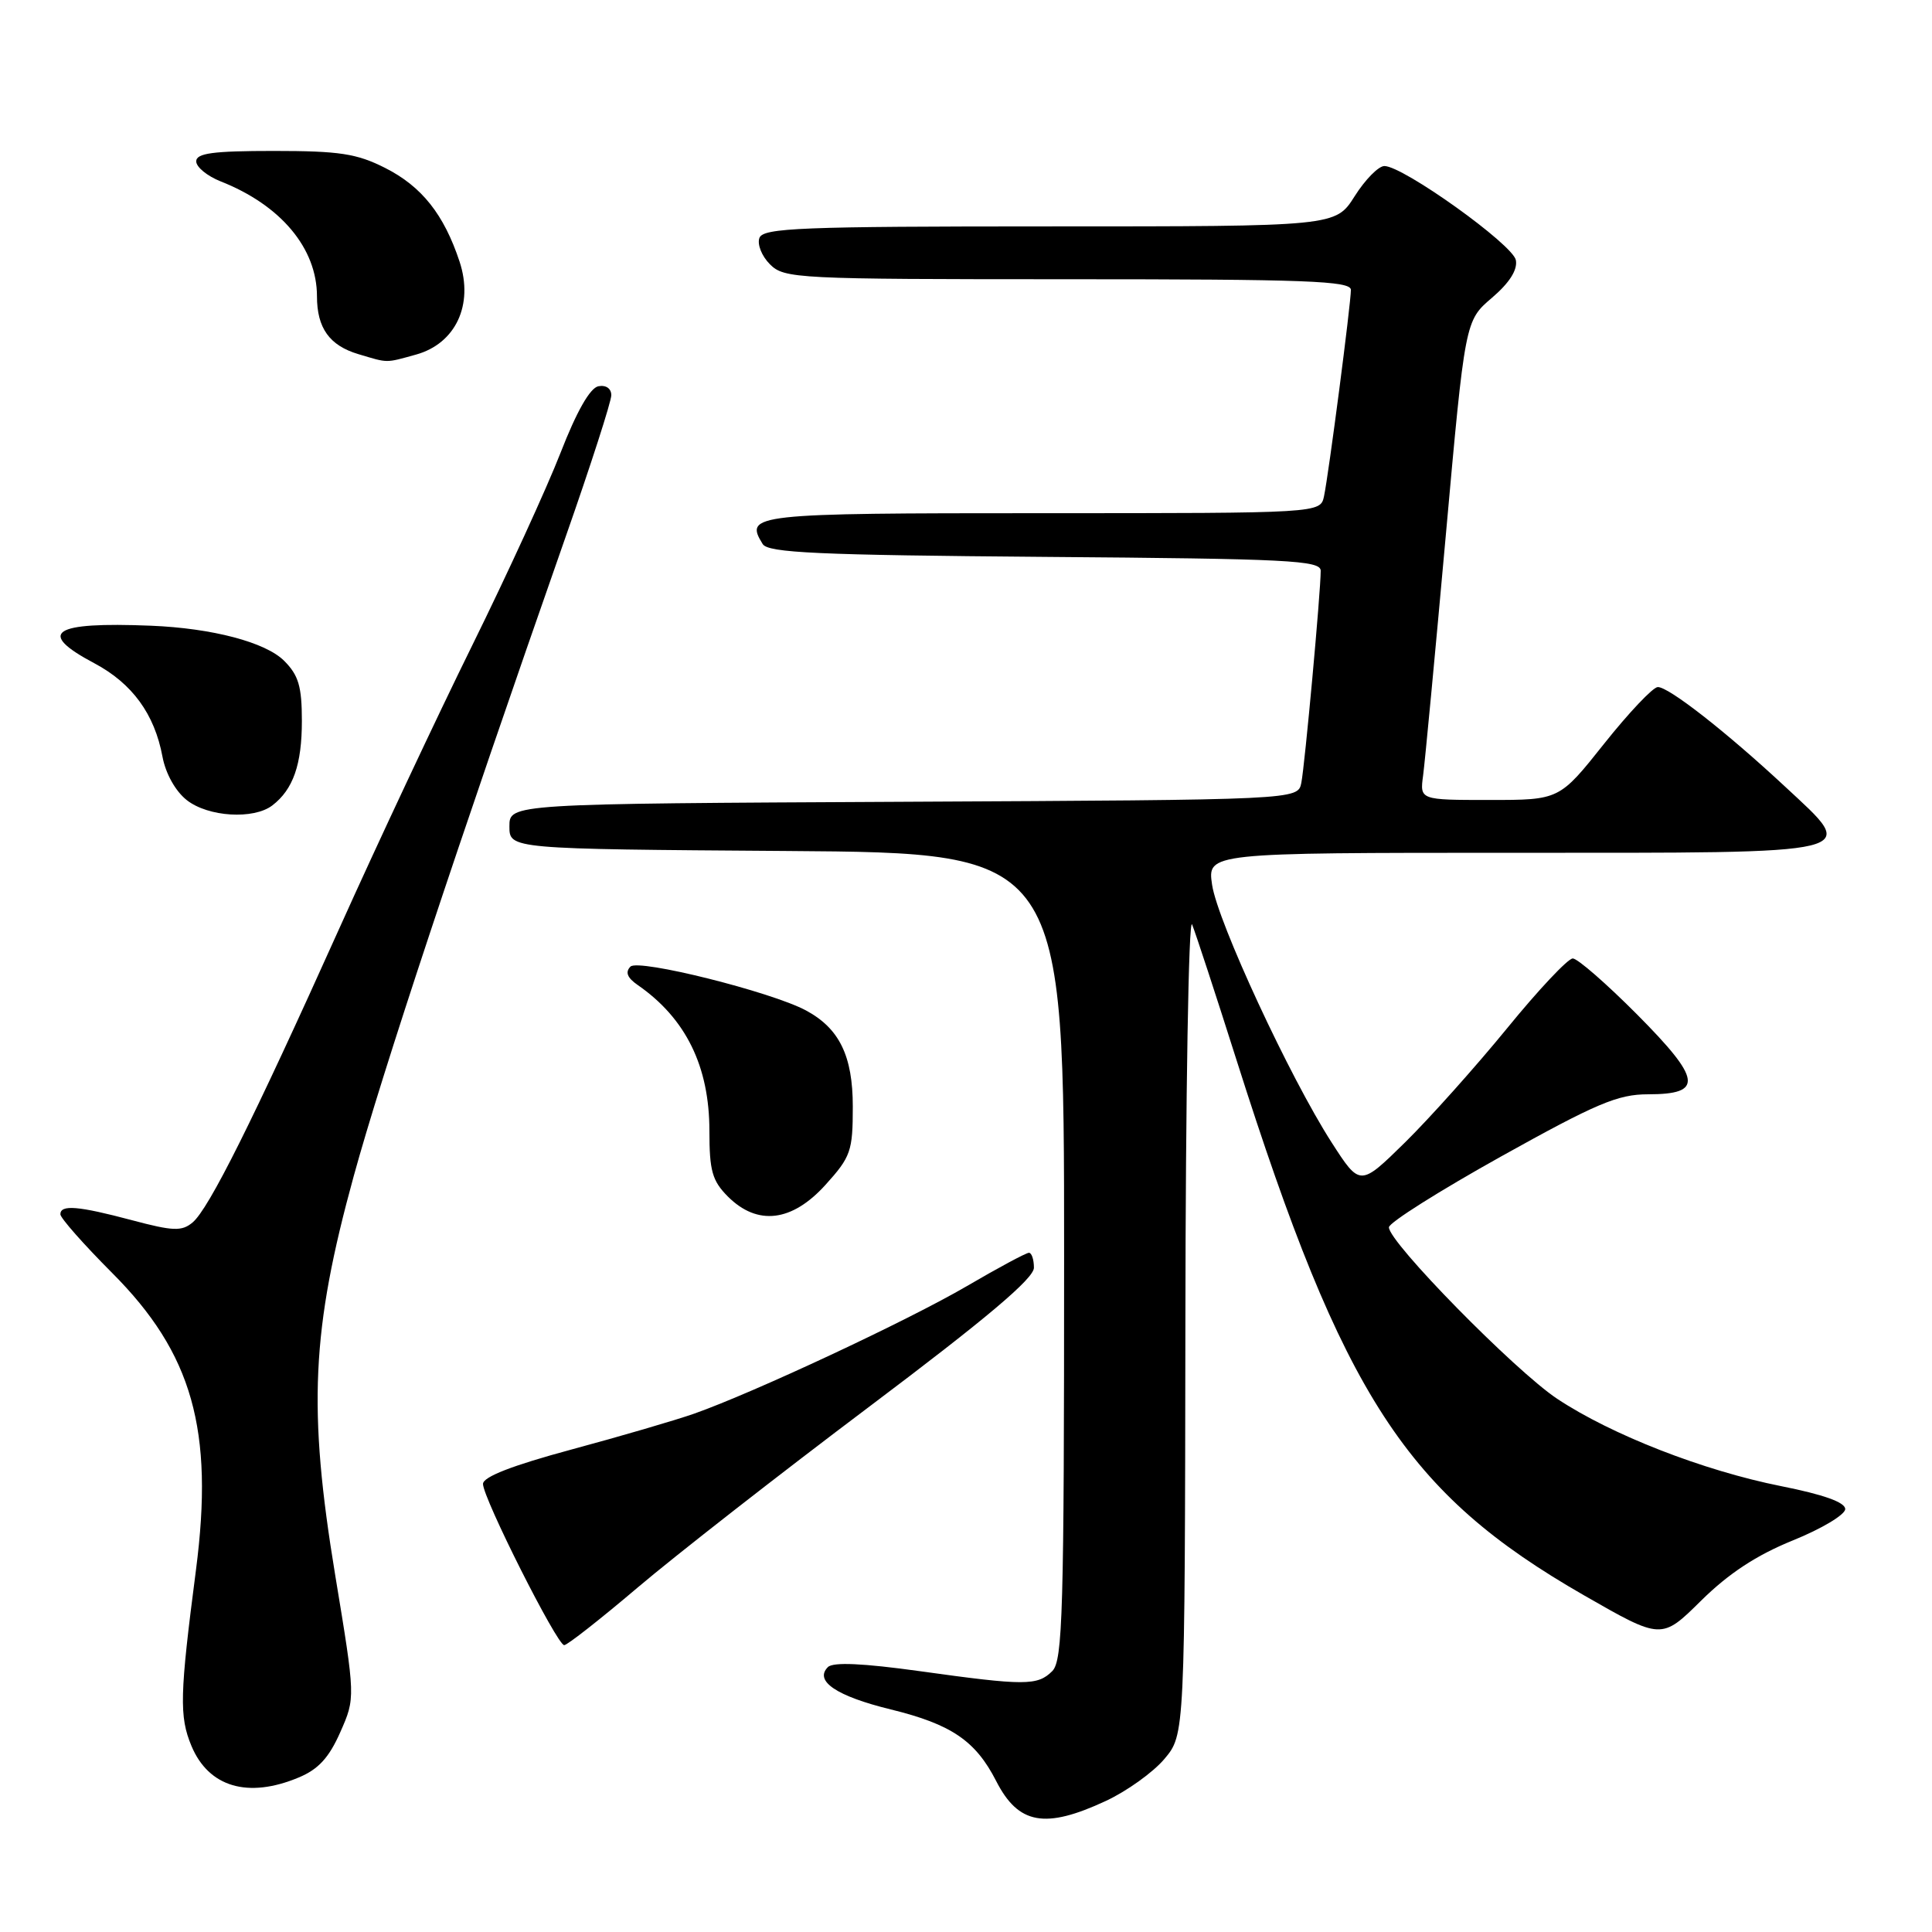 <?xml version="1.0" encoding="UTF-8" standalone="no"?>
<!DOCTYPE svg PUBLIC "-//W3C//DTD SVG 1.1//EN" "http://www.w3.org/Graphics/SVG/1.1/DTD/svg11.dtd" >
<svg xmlns="http://www.w3.org/2000/svg" xmlns:xlink="http://www.w3.org/1999/xlink" version="1.1" viewBox="0 0 256 256">
 <g >
 <path fill="currentColor"
d=" M 146.54 238.63 C 149.31 237.34 152.80 234.84 154.29 233.07 C 157.00 229.85 157.00 229.85 157.07 175.17 C 157.10 145.10 157.50 121.40 157.96 122.50 C 158.41 123.60 161.08 131.74 163.89 140.60 C 178.03 185.13 186.30 197.85 209.89 211.39 C 220.16 217.28 220.16 217.28 225.40 212.10 C 229.07 208.48 232.74 206.07 237.57 204.11 C 241.38 202.57 244.50 200.70 244.50 199.96 C 244.50 199.06 241.63 198.04 236.00 196.92 C 225.68 194.86 213.53 190.12 206.34 185.35 C 200.75 181.64 183.97 164.55 184.04 162.62 C 184.06 162.00 190.74 157.79 198.88 153.25 C 211.54 146.20 214.37 145.00 218.38 145.00 C 225.76 145.00 225.48 143.04 216.91 134.41 C 212.86 130.34 209.03 127.00 208.40 127.00 C 207.76 127.00 203.85 131.16 199.70 136.25 C 195.54 141.34 189.46 148.14 186.18 151.37 C 180.21 157.23 180.21 157.23 176.44 151.37 C 170.91 142.77 161.35 122.16 160.61 117.25 C 159.98 113.00 159.98 113.00 200.52 113.00 C 247.70 113.00 246.31 113.34 236.53 104.23 C 228.74 96.98 221.08 90.99 219.66 91.04 C 219.02 91.06 215.83 94.43 212.56 98.54 C 206.63 106.00 206.63 106.00 197.38 106.00 C 188.13 106.00 188.13 106.00 188.57 102.75 C 188.81 100.96 190.16 86.68 191.57 71.00 C 194.13 42.50 194.13 42.50 197.68 39.47 C 200.02 37.47 201.10 35.76 200.86 34.47 C 200.48 32.41 185.93 22.00 183.44 22.00 C 182.66 22.00 180.89 23.80 179.50 26.00 C 176.97 30.00 176.97 30.00 139.09 30.00 C 106.09 30.00 101.14 30.20 100.63 31.52 C 100.31 32.36 100.93 33.93 102.02 35.02 C 103.92 36.92 105.48 37.00 141.50 37.00 C 173.12 37.00 179.00 37.22 179.00 38.41 C 179.00 40.24 176.06 62.82 175.44 65.75 C 174.96 68.00 174.96 68.00 138.09 68.00 C 99.70 68.00 98.60 68.12 101.06 72.09 C 101.77 73.25 108.33 73.55 138.46 73.79 C 170.75 74.04 175.00 74.25 175.00 75.63 C 175.00 78.46 172.89 101.46 172.43 103.74 C 171.97 105.98 171.97 105.98 119.73 106.24 C 67.50 106.50 67.50 106.50 67.50 109.50 C 67.50 112.50 67.50 112.50 104.25 112.76 C 141.00 113.02 141.00 113.02 141.00 166.44 C 141.00 213.67 140.82 220.04 139.43 221.43 C 137.48 223.38 135.81 223.38 121.89 221.44 C 114.32 220.39 110.39 220.21 109.70 220.90 C 107.86 222.74 110.84 224.75 118.04 226.51 C 126.07 228.48 129.27 230.66 132.00 236.00 C 134.94 241.75 138.47 242.39 146.54 238.63 Z  M 39.57 235.53 C 42.18 234.45 43.60 232.90 45.09 229.52 C 47.10 224.97 47.10 224.97 44.42 208.74 C 40.78 186.65 41.26 176.26 46.87 155.84 C 50.63 142.17 60.62 112.03 74.93 71.19 C 78.27 61.67 81.00 53.20 81.00 52.37 C 81.00 51.48 80.30 50.99 79.29 51.18 C 78.18 51.40 76.41 54.51 74.27 60.01 C 72.45 64.68 67.19 76.15 62.58 85.50 C 57.97 94.85 50.04 111.72 44.97 123.00 C 33.49 148.53 27.66 160.21 25.51 161.99 C 24.08 163.18 22.92 163.13 17.51 161.69 C 10.37 159.79 8.00 159.59 8.00 160.90 C 8.00 161.39 11.08 164.88 14.84 168.65 C 25.50 179.32 28.37 189.48 25.97 208.00 C 23.81 224.59 23.74 227.44 25.37 231.35 C 27.65 236.80 32.86 238.34 39.57 235.53 Z  M 84.50 210.35 C 89.45 206.15 103.29 195.34 115.25 186.34 C 130.77 174.66 137.00 169.40 137.00 167.98 C 137.00 166.89 136.70 166.00 136.34 166.00 C 135.97 166.00 132.26 167.99 128.09 170.43 C 120.24 175.01 99.90 184.52 92.00 187.31 C 89.53 188.18 82.21 190.32 75.75 192.06 C 67.83 194.20 64.00 195.69 64.00 196.63 C 64.00 198.51 73.82 218.00 74.76 217.99 C 75.17 217.99 79.55 214.55 84.50 210.35 Z  M 109.38 157.00 C 112.74 153.28 113.00 152.54 113.00 146.63 C 113.00 139.91 111.22 136.26 106.78 133.88 C 102.16 131.41 84.58 127.02 83.54 128.08 C 82.82 128.81 83.11 129.56 84.50 130.52 C 90.88 134.94 94.00 141.30 94.00 149.86 C 94.00 155.14 94.37 156.46 96.45 158.55 C 100.37 162.46 104.94 161.91 109.38 157.00 Z  M 36.09 106.72 C 38.85 104.60 40.00 101.30 40.00 95.52 C 40.00 90.96 39.56 89.47 37.65 87.56 C 35.19 85.10 28.13 83.24 20.00 82.91 C 6.90 82.38 4.78 83.79 12.51 87.89 C 17.52 90.56 20.48 94.61 21.53 100.27 C 21.95 102.51 23.25 104.84 24.75 106.02 C 27.58 108.25 33.61 108.62 36.09 106.72 Z  M 55.14 46.98 C 60.37 45.52 62.78 40.39 60.90 34.68 C 58.83 28.41 55.88 24.70 51.03 22.25 C 47.27 20.35 44.97 20.00 36.29 20.00 C 28.21 20.00 26.00 20.30 26.00 21.38 C 26.00 22.14 27.46 23.33 29.25 24.04 C 37.21 27.18 42.00 32.90 42.00 39.26 C 42.00 43.47 43.66 45.79 47.50 46.93 C 51.49 48.12 51.02 48.12 55.14 46.98 Z "/>
</g>
</svg>